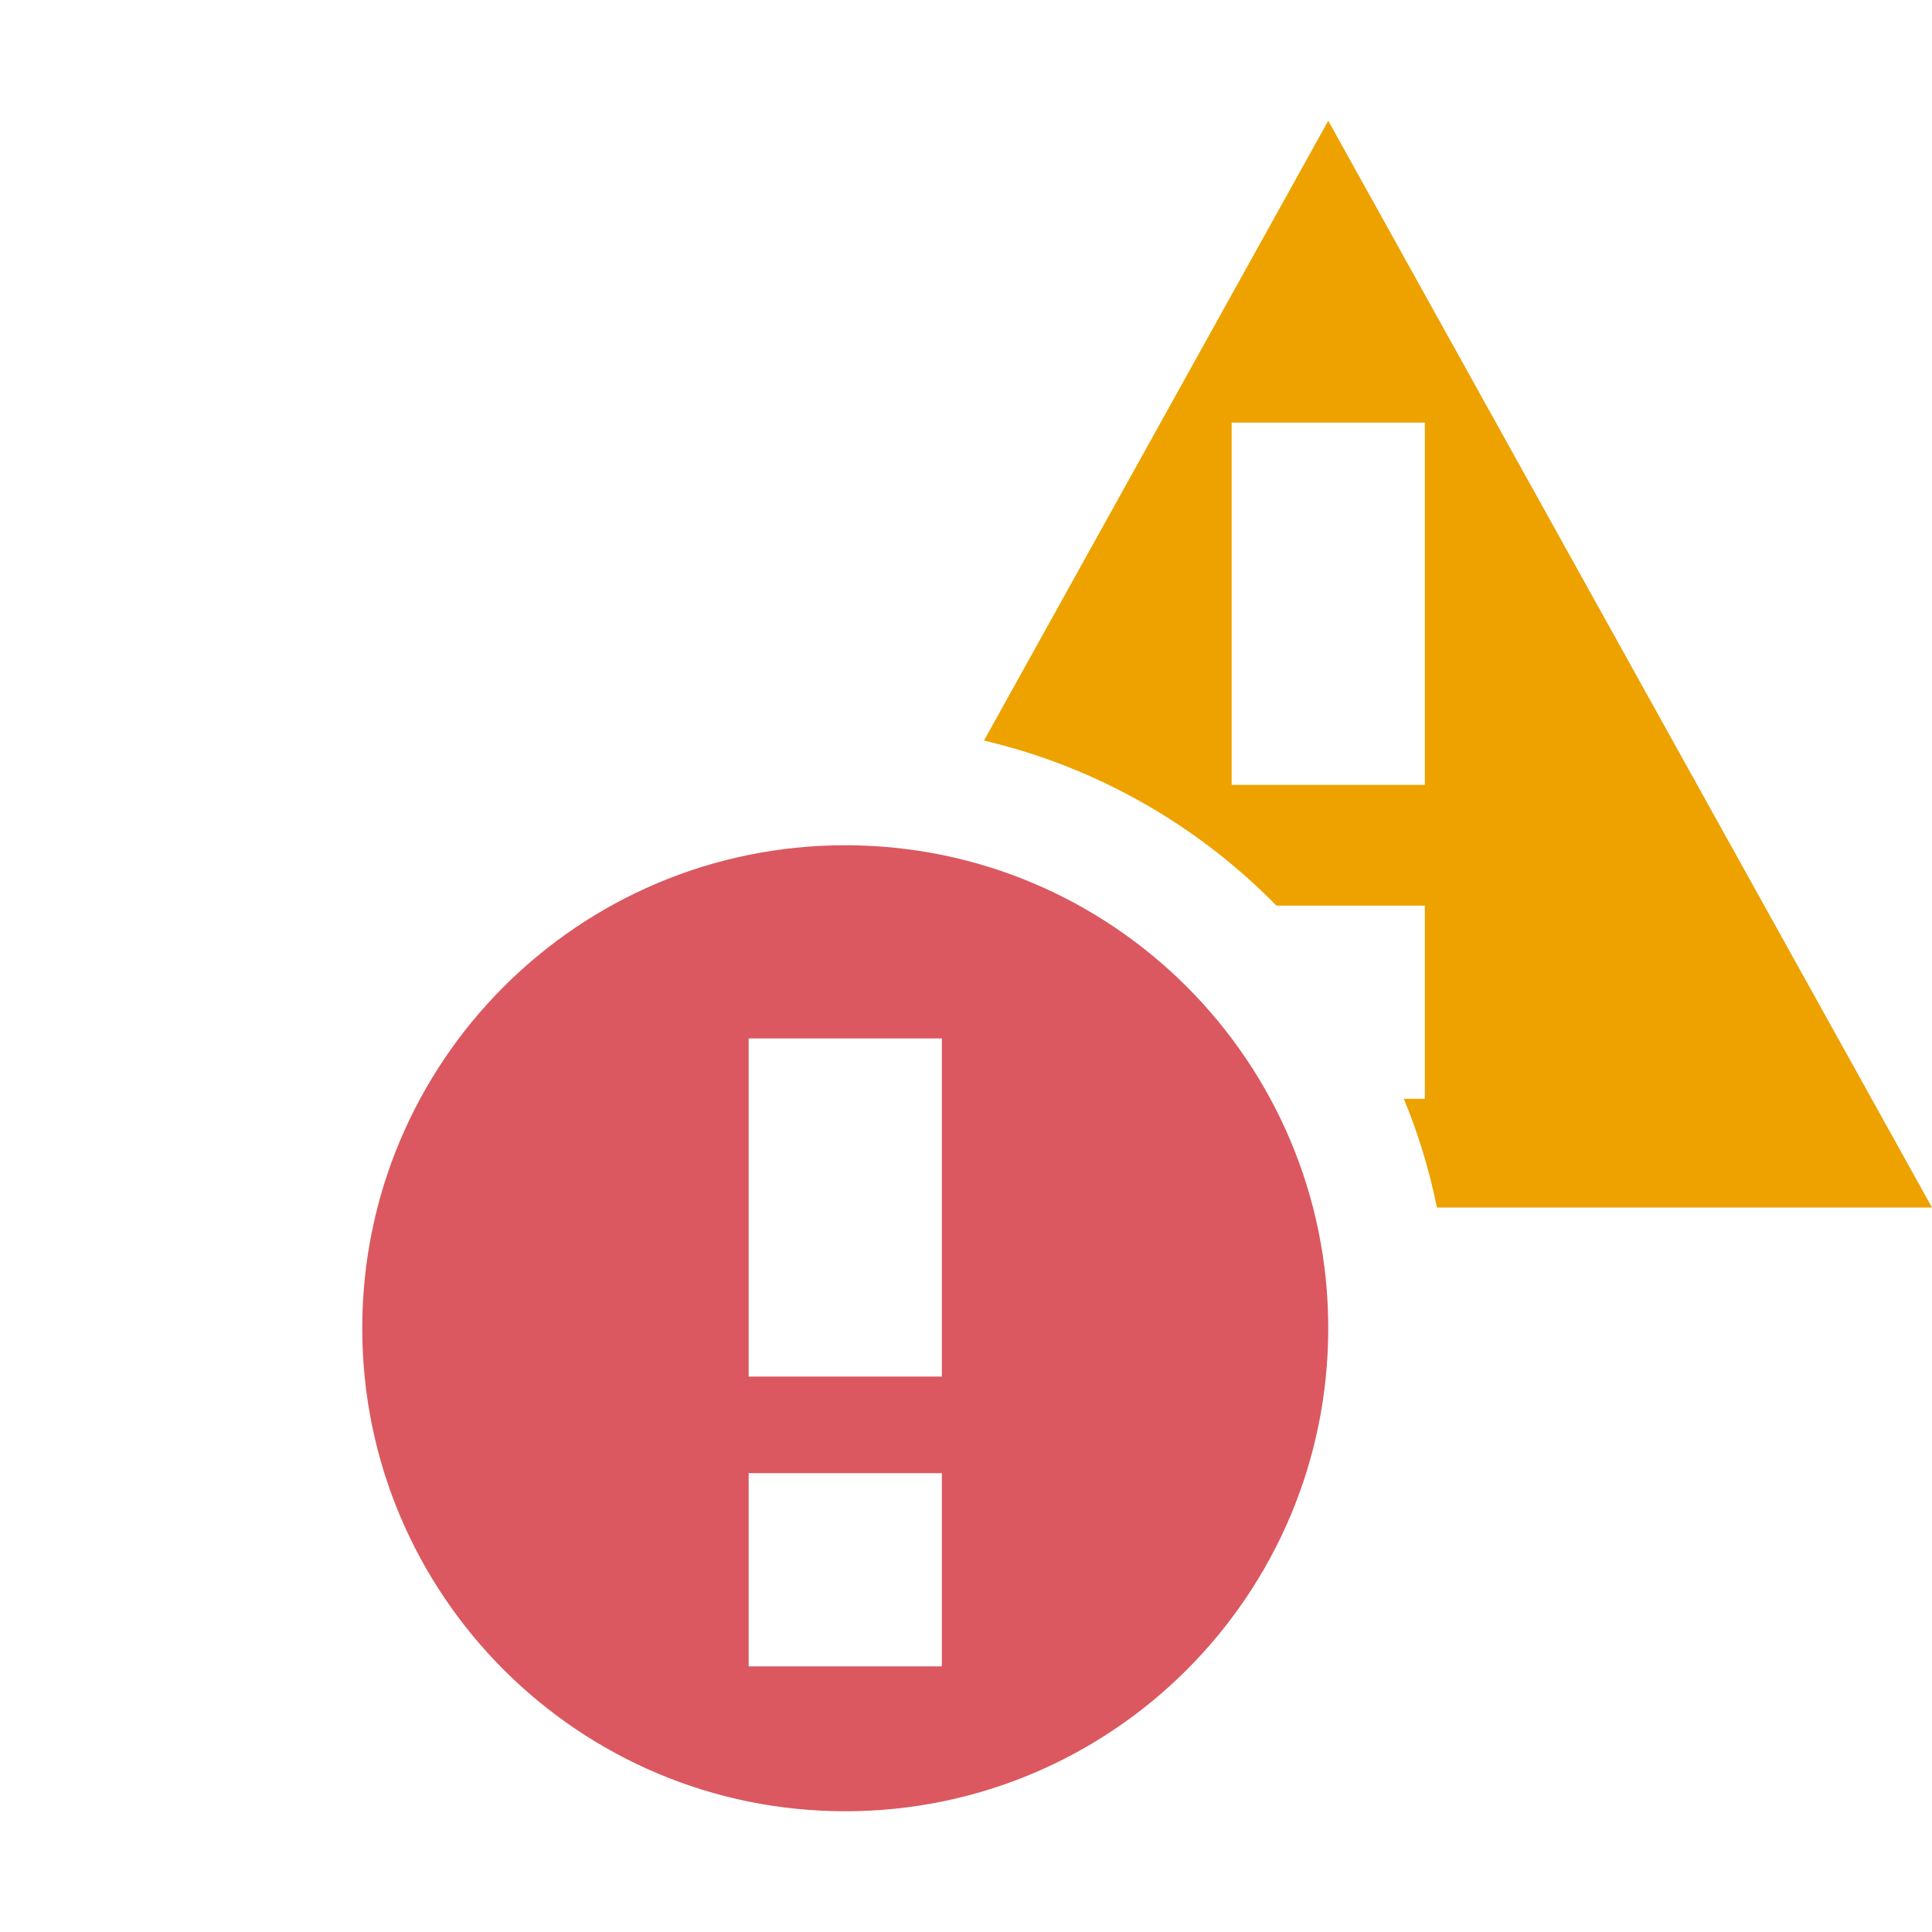 <svg xmlns="http://www.w3.org/2000/svg" width="16" height="16" fill="none" viewBox="0 0 16 16"><path fill="#EDA200" fill-rule="evenodd" d="M16 10L11 1L8.149 6.133C9.085 6.353 9.92 6.836 10.571 7.5H11.8V9.1H11.626C11.745 9.388 11.837 9.689 11.9 10H16ZM11.8 6.5H10.2V3.5H11.8V6.5Z" clip-rule="evenodd"/><path fill="#DB5860" fill-rule="evenodd" d="M7 15C9.209 15 11 13.209 11 11C11 8.791 9.209 7 7 7C4.791 7 3 8.791 3 11C3 13.209 4.791 15 7 15ZM6.2 8.6H7.8V11.4H6.2V8.6ZM7.8 12.2H6.2V13.8H7.8V12.2Z" clip-rule="evenodd"/></svg>
